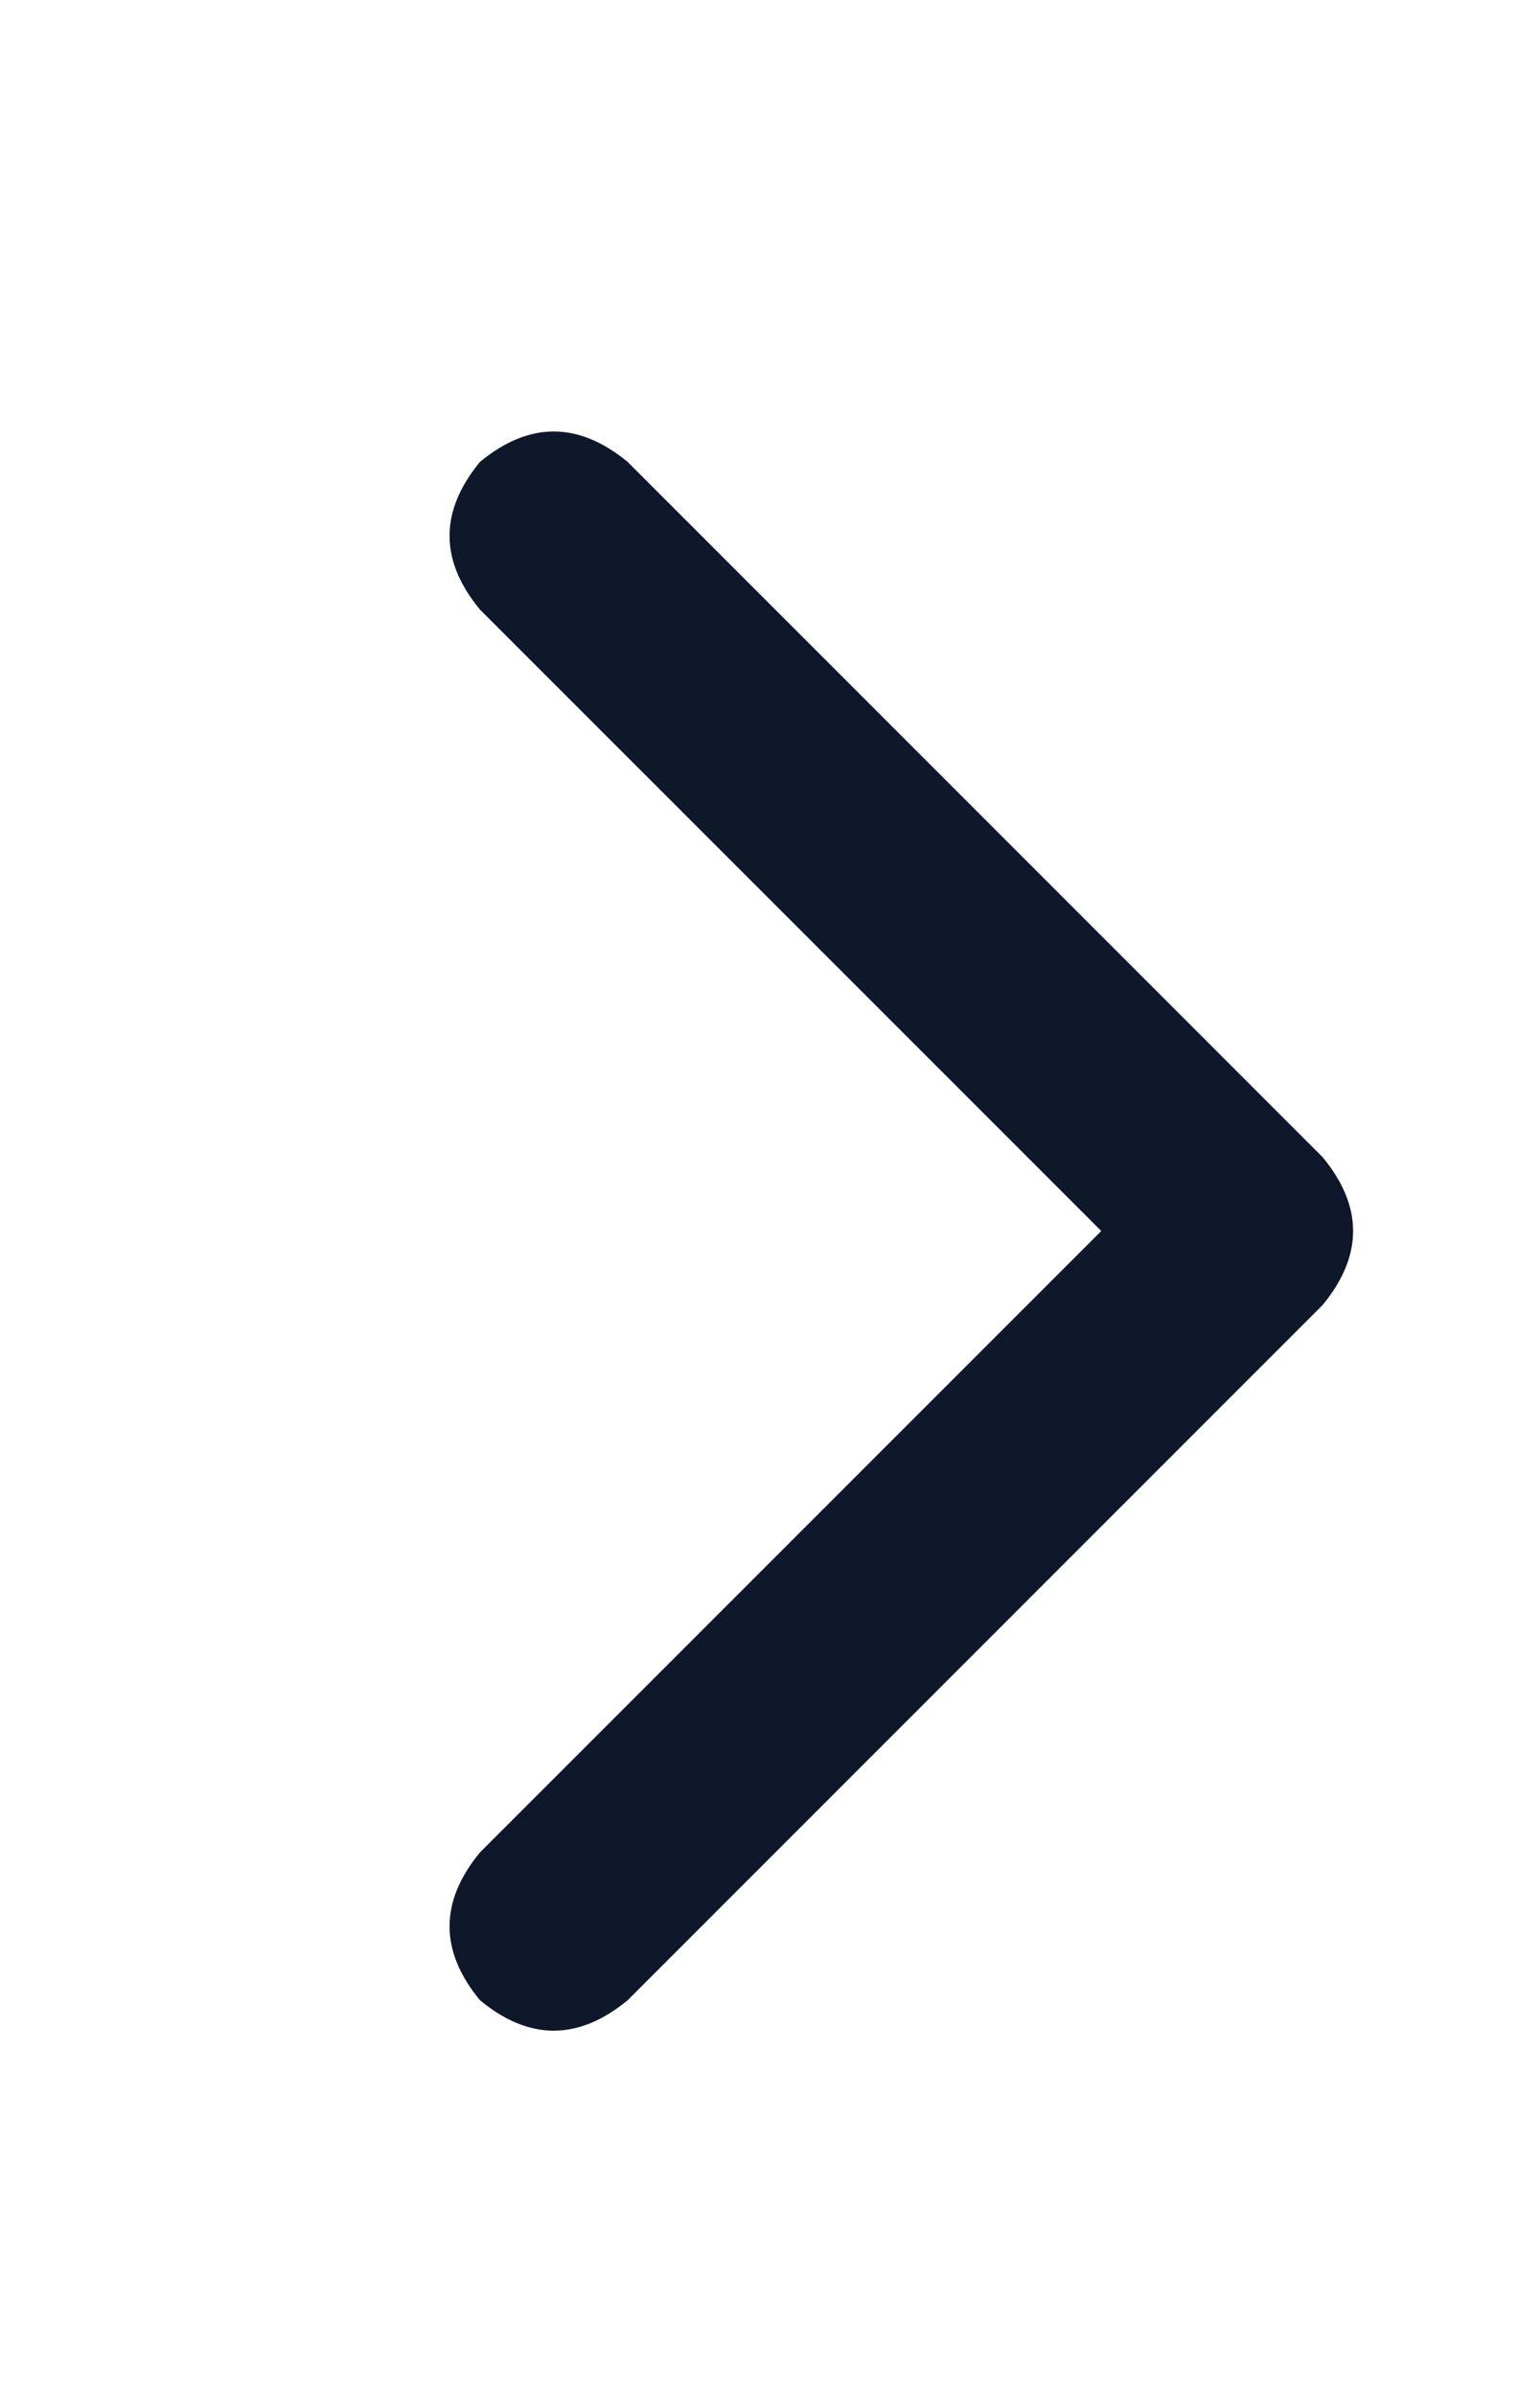 <svg width="9" height="14" viewBox="0 0 9 14" fill="none" xmlns="http://www.w3.org/2000/svg">
<path d="M7.73 6.762C7.967 7.049 7.967 7.337 7.73 7.625L3.668 11.688C3.38 11.925 3.092 11.925 2.805 11.688C2.568 11.4 2.568 11.112 2.805 10.824L6.436 7.193L2.805 3.562C2.568 3.275 2.568 2.987 2.805 2.699C3.092 2.462 3.38 2.462 3.668 2.699L7.73 6.762Z" fill="#0F172A"/>
</svg>
